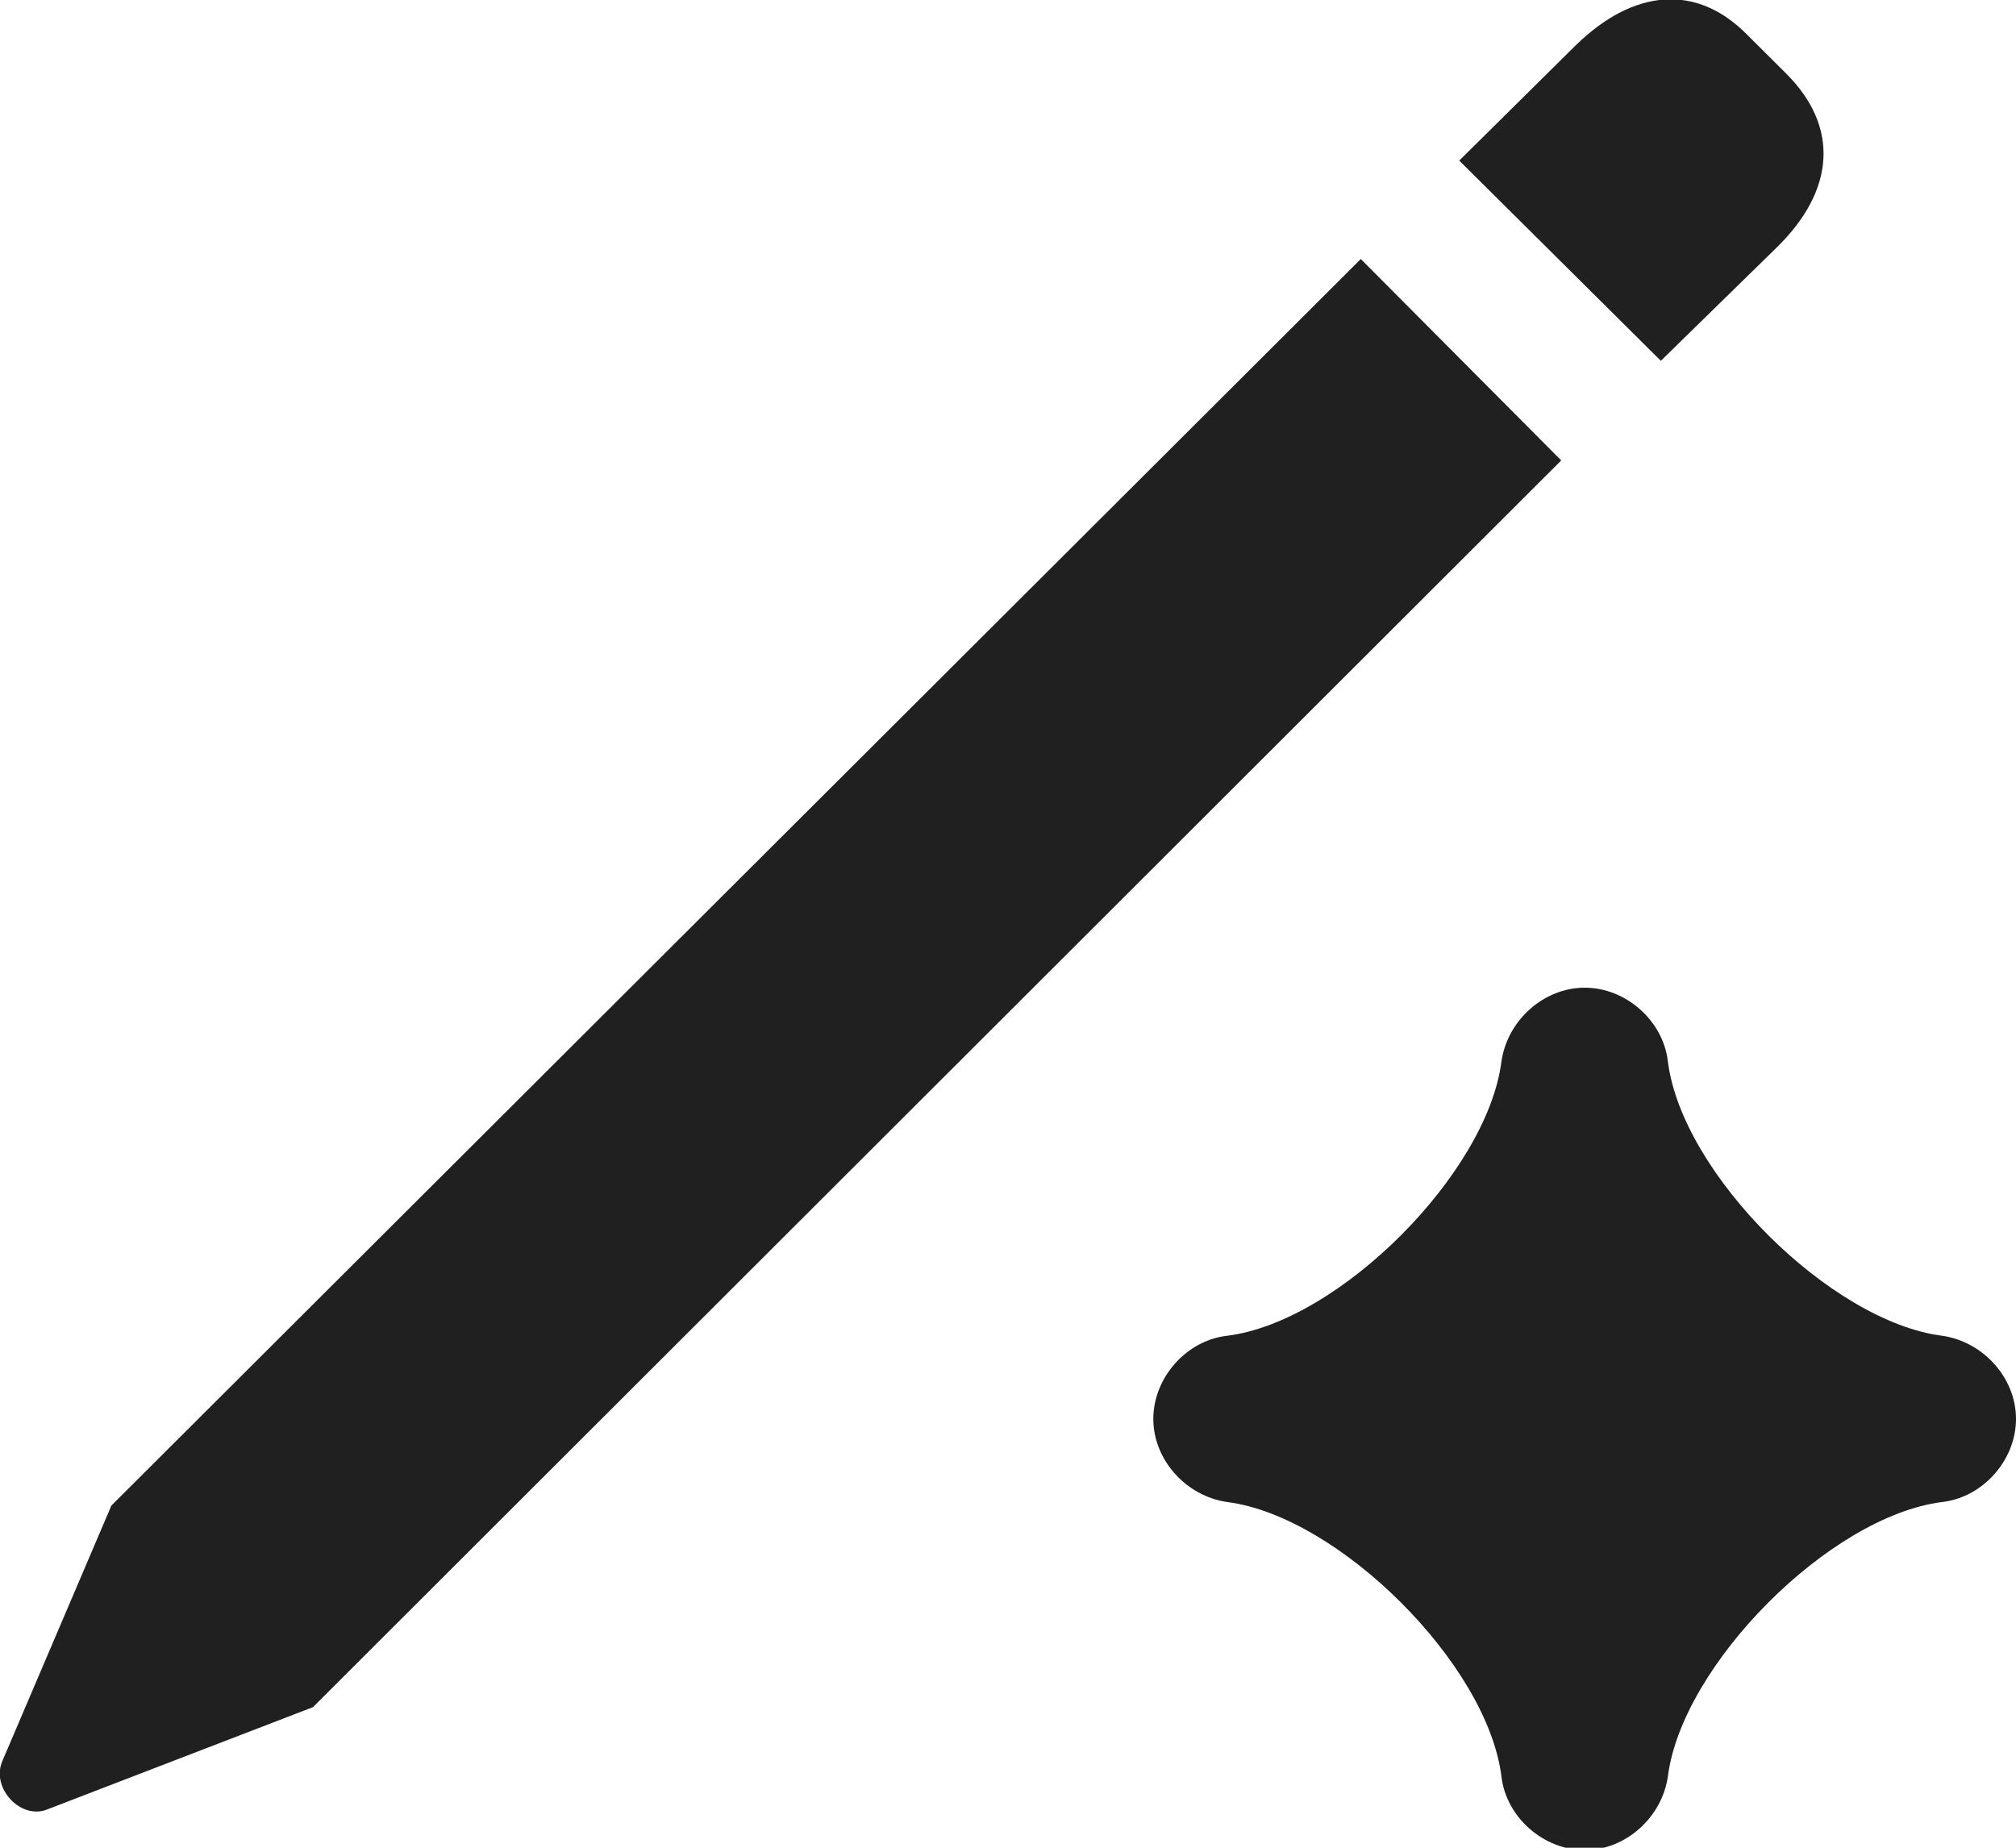 <svg width="12" height="11" viewBox="0 0 12 11" fill="none" xmlns="http://www.w3.org/2000/svg">
<path d="M11.56 7.952C10.898 7.868 10.012 6.989 9.928 6.32C9.9 6.075 9.677 5.88 9.433 5.88C9.188 5.88 8.972 6.075 8.937 6.32C8.853 6.982 7.974 7.868 7.305 7.952C7.06 7.98 6.865 8.203 6.865 8.447C6.865 8.691 7.06 8.907 7.305 8.942C7.967 9.026 8.853 9.905 8.937 10.575C8.965 10.819 9.188 11.014 9.433 11.014C9.677 11.014 9.893 10.819 9.928 10.575C10.012 9.912 10.891 9.026 11.56 8.942C11.805 8.914 12 8.691 12 8.447C12 8.203 11.805 7.987 11.56 7.952Z" fill="#202021"/>
<path d="M9.893 2.155L8.686 0.956L9.377 0.272C9.726 -0.07 10.102 -0.098 10.402 0.209L10.633 0.439C10.947 0.753 10.926 1.13 10.577 1.472L9.886 2.148L9.893 2.155ZM1.863 10.163L0.286 10.77C0.126 10.84 -0.056 10.644 0.014 10.484L0.663 8.963L8.1 1.542L9.293 2.741L1.863 10.163Z" fill="#202021"/>
</svg>
